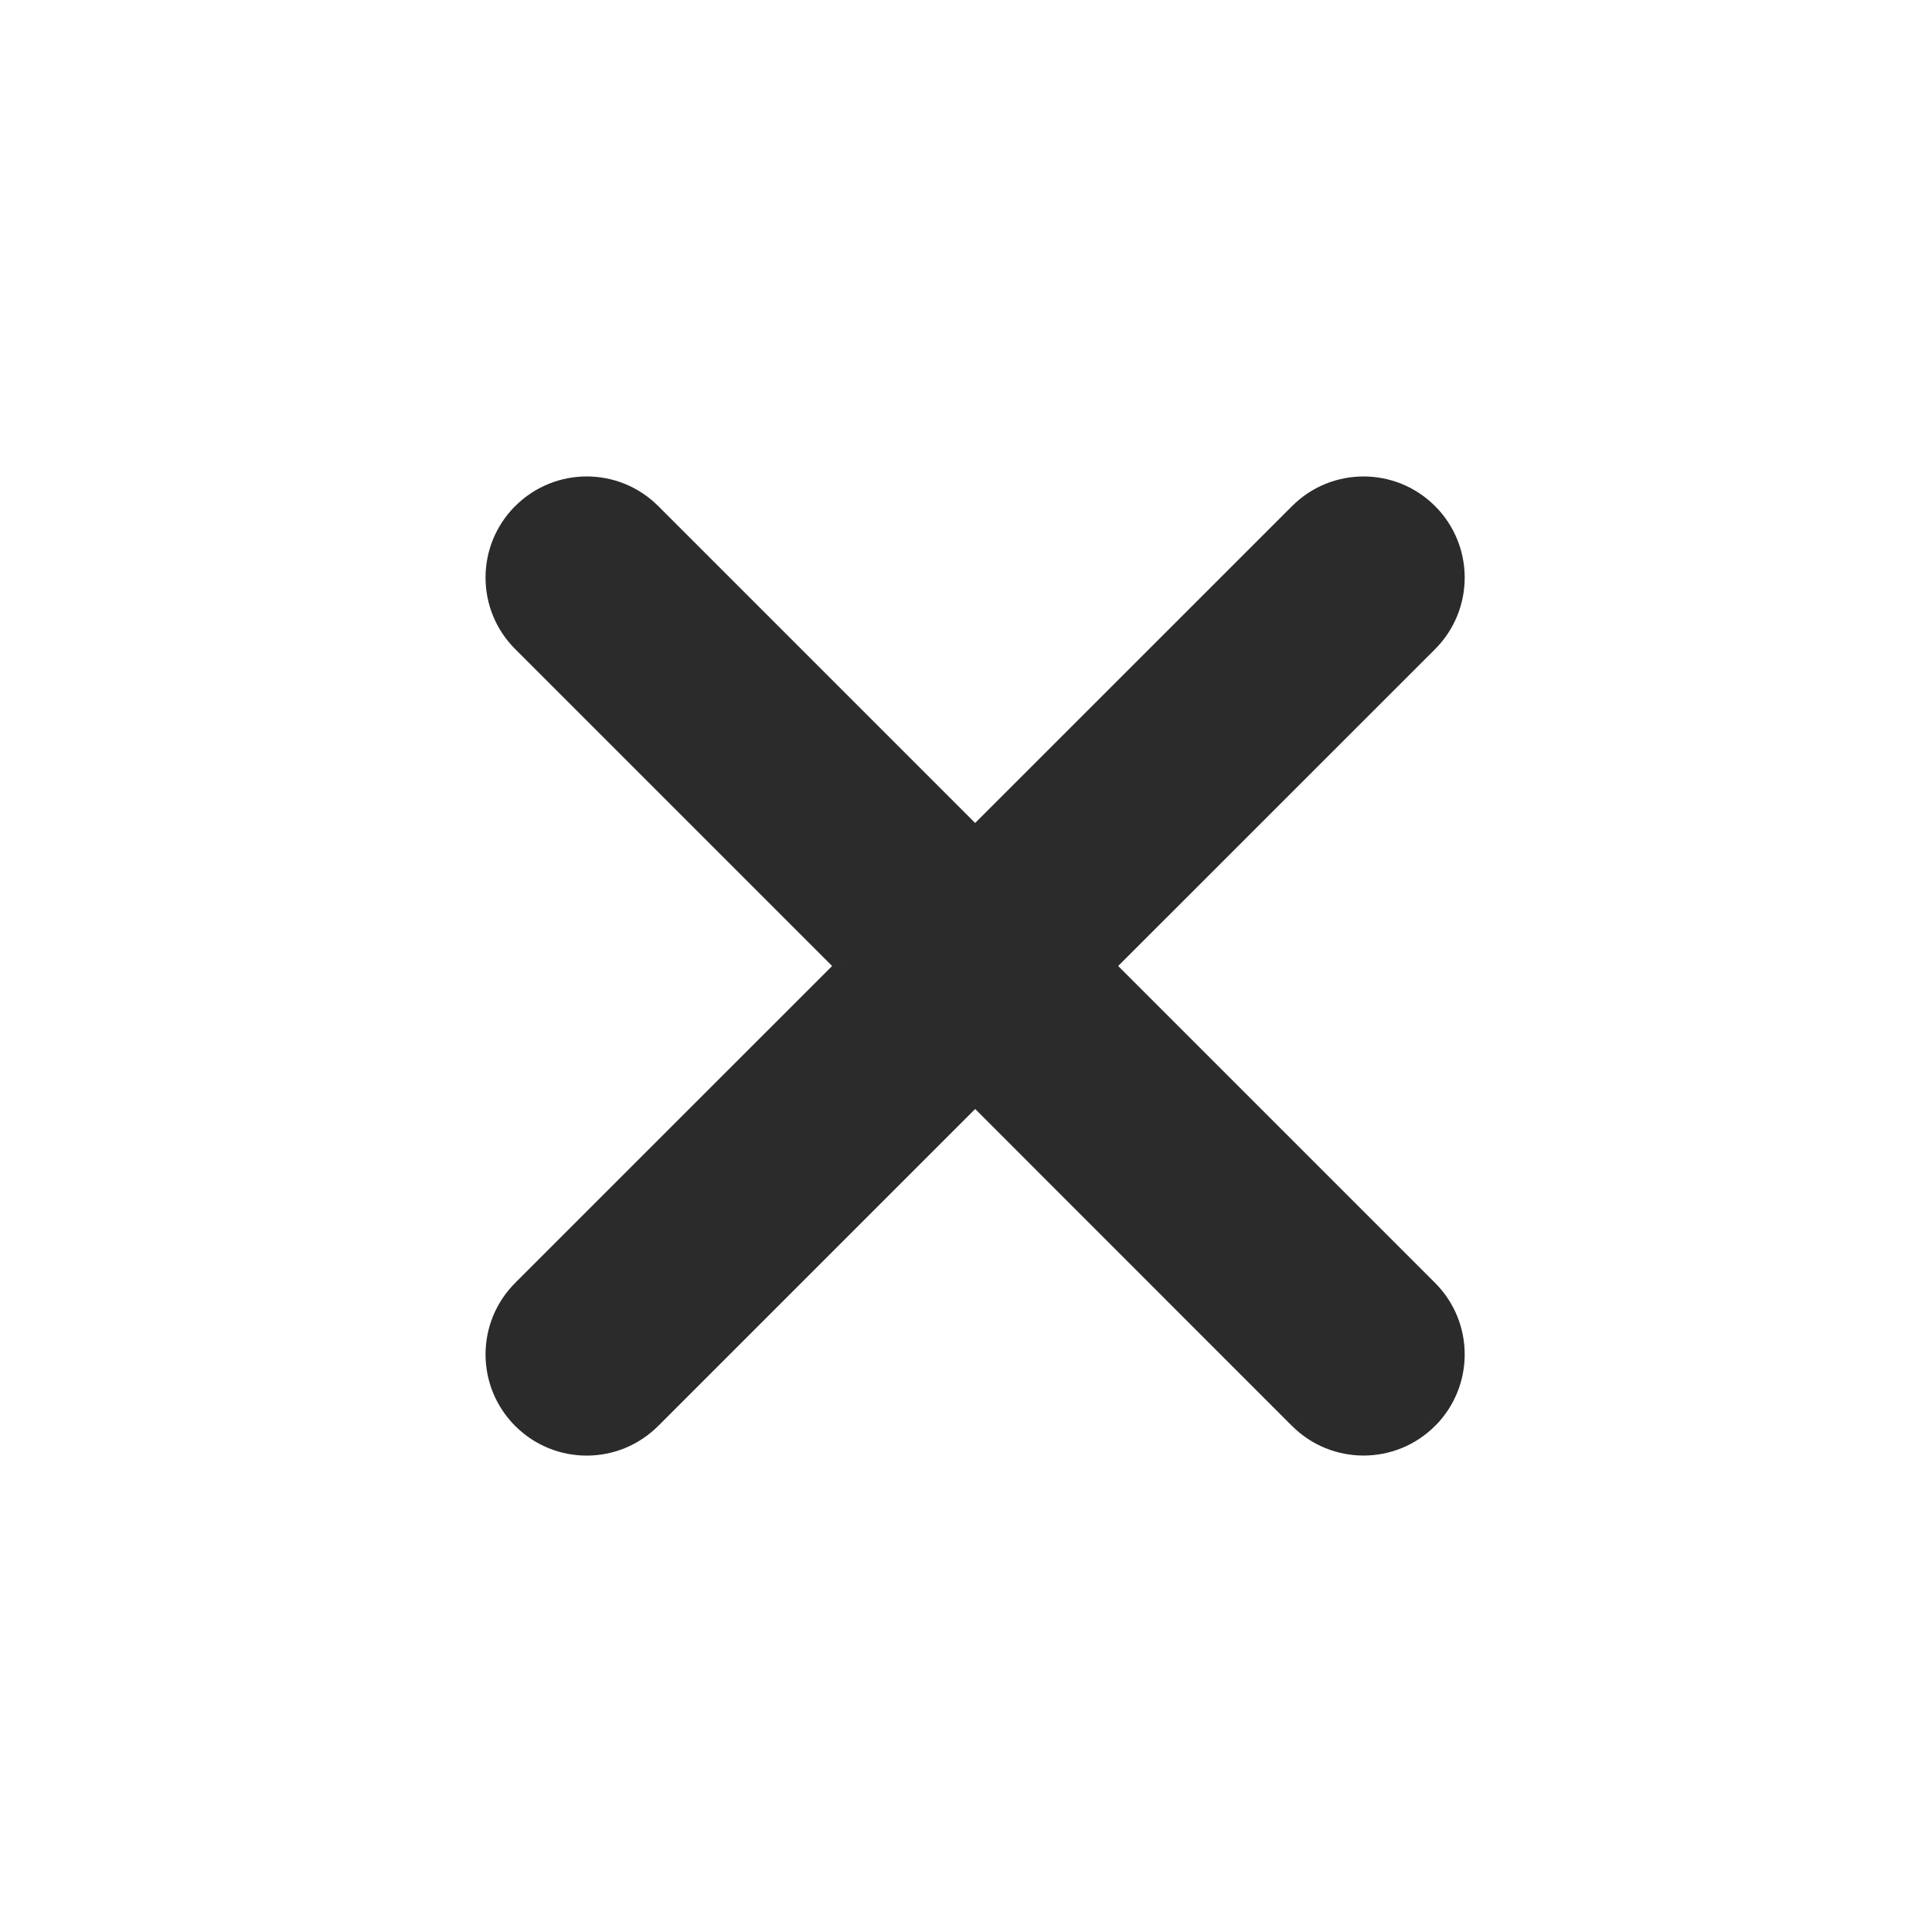 <svg xmlns="http://www.w3.org/2000/svg" width="30" height="30" fill="none" viewBox="0 0 30 30">
    <path fill="#2b2b2b" fill-rule="evenodd" d="M8.07 7.929c-.573.574-.573 1.505 0 2.08L13.064 15 8.07 19.992c-.574.574-.574 1.505 0 2.08.575.574 1.506.574 2.08 0l4.991-4.992 4.991 4.991c.575.574 1.506.574 2.08 0 .574-.574.574-1.505 0-2.08l-4.99-4.99 4.99-4.992c.575-.574.575-1.505 0-2.08-.574-.574-1.505-.574-2.08 0l-4.99 4.992-4.992-4.992c-.575-.574-1.506-.574-2.08 0z" clip-rule="evenodd"/>
    <path fill="#2b2b2b" d="M8.07 10.009l-.07.07.07-.07zM13.064 15l.07.071.071-.07-.07-.071-.071.07zm-2.912 7.072l.07.07-.07-.07zm4.991-4.992l.071-.07-.07-.071-.071.07.07.071zm4.991 4.991l.071-.07-.07.07zm2.08-2.08l-.07.071.07-.07zm-4.99-4.99l-.072-.071-.07.07.07.071.071-.07zm4.99-4.992l-.07-.07.07.07zm-7.07 2.912l-.071.07.07.071.071-.07-.07-.071zM10.15 7.929l-.071.07.07-.07zM8.14 9.938c-.535-.535-.535-1.403 0-1.938l-.14-.142c-.614.614-.614 1.608 0 2.221l.14-.141zm4.992 4.992L8.142 9.938 8 10.079l4.992 4.992.141-.141zm-4.991 5.132l4.991-4.99-.141-.142L8 19.92l.14.141zm0 1.939c-.535-.536-.535-1.403 0-1.939L8 19.921c-.614.613-.614 1.608 0 2.221l.14-.141zm1.938 0c-.535.535-1.403.535-1.938 0L8 22.142c.613.614 1.607.614 2.22 0l-.14-.141zm4.992-4.992l-4.992 4.992.142.141 4.991-4.991-.141-.142zM20.204 22l-4.991-4.99-.141.14 4.99 4.992.142-.142zm1.938 0c-.535.536-1.403.536-1.938 0l-.141.142c.613.613 1.607.613 2.22 0l-.14-.142zm0-1.938c.535.535.535 1.403 0 1.938l.142.142c.613-.614.613-1.608 0-2.221l-.142.141zm-4.99-4.99l4.99 4.99.142-.141-4.991-4.991-.142.141zm4.99-5.134l-4.99 4.992.14.141 4.992-4.991-.141-.142zm0-1.938c.536.535.536 1.403 0 1.938l.142.142c.613-.614.613-1.608 0-2.221L22.143 8zm-1.938 0c.536-.535 1.403-.535 1.939 0l.141-.141c-.613-.614-1.608-.614-2.221 0l.141.141zm-4.991 4.991L20.204 8l-.141-.141-4.991 4.99.141.142zM10.08 8l4.992 4.991.141-.141-4.992-4.992L10.08 8zM8.142 8c.535-.536 1.403-.536 1.938 0l.141-.142c-.613-.613-1.607-.613-2.22 0L8.14 8z"/>
</svg>
